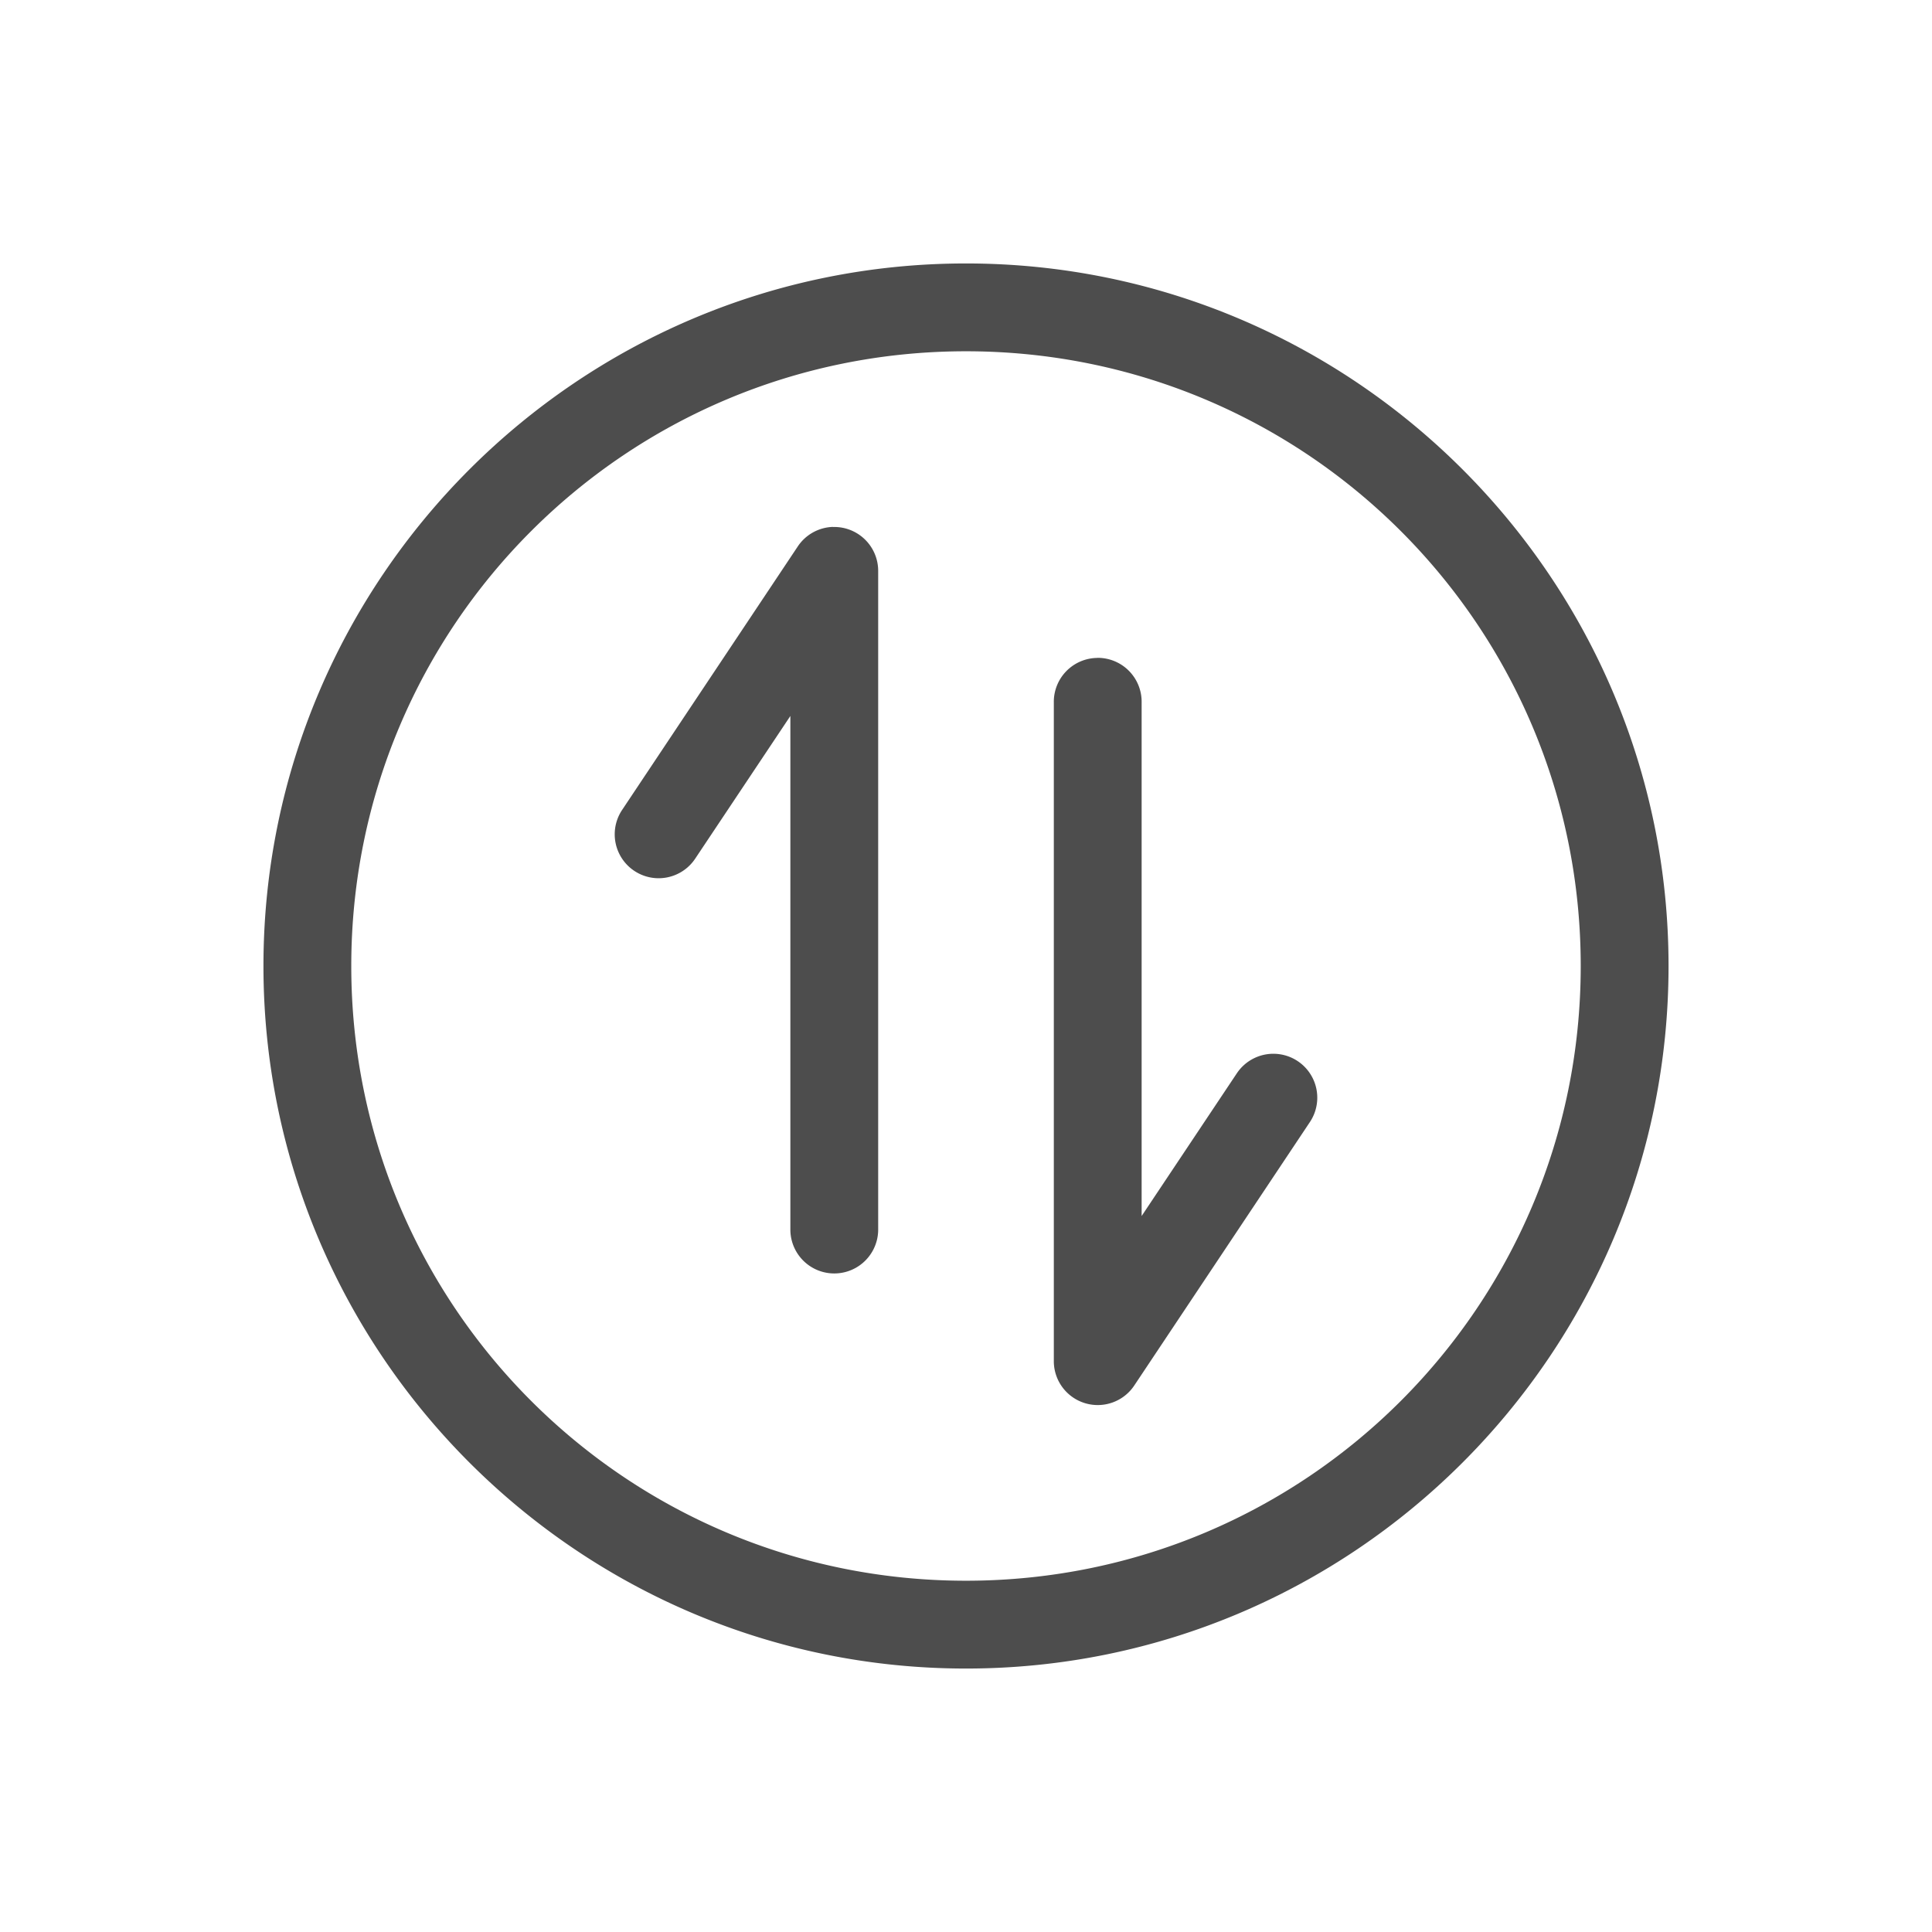 <svg viewBox="0 0 22 22" xmlns="http://www.w3.org/2000/svg"><path d="m11 3c-4.412 0-8 3.588-8 8 0 4.412 3.588 8 8 8 4.412 0 8-3.588 8-8 0-4.412-3.588-8-8-8zm0 1c3.872 0 7 3.128 7 7 0 3.872-3.128 7-7 7-3.872 0-7-3.128-7-7 0-3.872 3.128-7 7-7zm-1.516 2a.5.5 0 0 0 -.4.223l-2 3a.5.5 0 1 0 .832.555l1.084-1.625v5.848a.5.5 0 1 0 1 0v-7.5a.5.5 0 0 0 -.516-.5zm3.008 1.492a.5.5 0 0 0 -.492.508v7.5a.5.5 0 0 0 .916.277l2-3a.5.5 0 1 0 -.832-.555l-1.084 1.625v-5.848a.5.5 0 0 0 -.508-.508z" fill="#4d4d4d"/></svg>